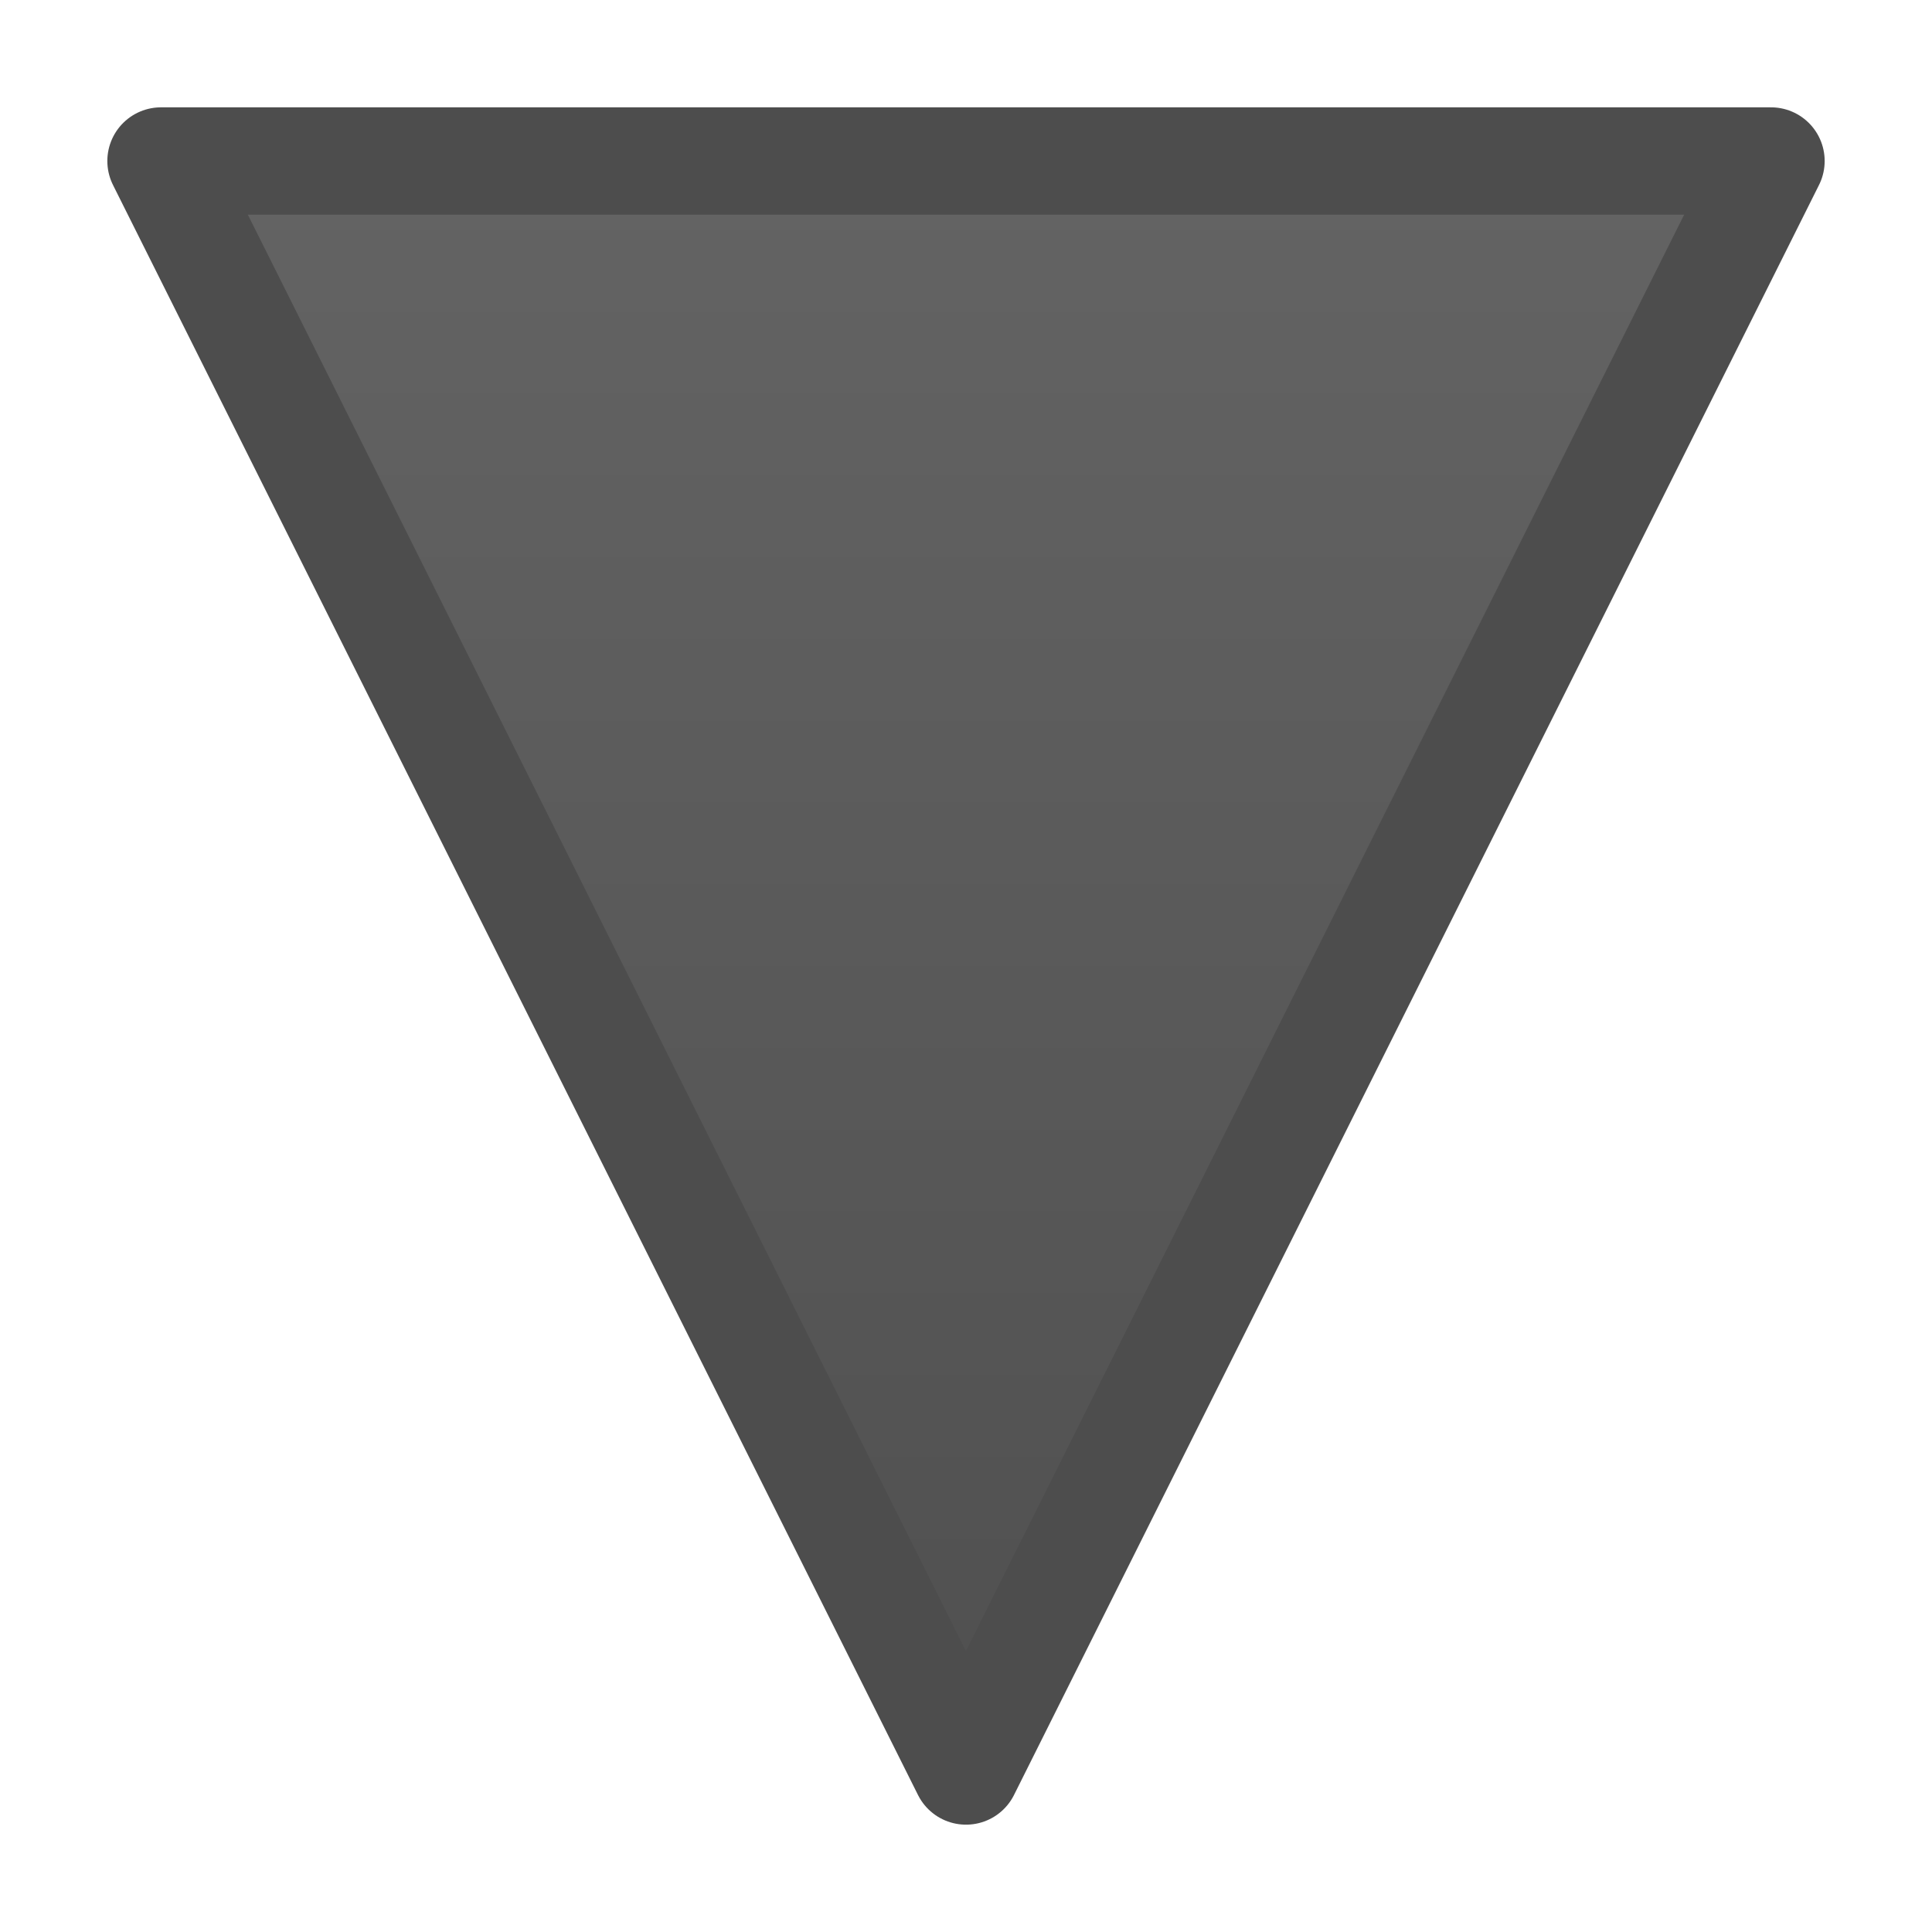 <?xml version="1.0" encoding="UTF-8" standalone="no"?>
<!-- Created with Inkscape (http://www.inkscape.org/) -->

<svg
   xmlns:dc="http://purl.org/dc/elements/1.1/"
   xmlns:cc="http://creativecommons.org/ns#"
   xmlns:rdf="http://www.w3.org/1999/02/22-rdf-syntax-ns#"
   xmlns:svg="http://www.w3.org/2000/svg"
   xmlns="http://www.w3.org/2000/svg"
   xmlns:xlink="http://www.w3.org/1999/xlink"
   xmlns:sodipodi="http://sodipodi.sourceforge.net/DTD/sodipodi-0.dtd"
   xmlns:inkscape="http://www.inkscape.org/namespaces/inkscape"
   id="svg3208"
   version="1.1"
   inkscape:version="0.48.3.1 r9886"
   width="9"
   height="9"
   sodipodi:docname="twisty-clsd.svg"
   inkscape:export-filename="/home/ksmolder/Downloads/thunderbird/themes/elementary/elementary_thunderbird-0.1-tb-linux/chrome/global/tree/twisty-open.png"
   inkscape:export-xdpi="90"
   inkscape:export-ydpi="90">
  <defs
     id="defs3212">
    <linearGradient
       id="linearGradient3750">
      <stop
         style="stop-color:#646464;stop-opacity:1;"
         offset="0"
         id="stop3752" />
      <stop
         style="stop-color:#4f4f4f;stop-opacity:1;"
         offset="1"
         id="stop3754" />
    </linearGradient>
    <linearGradient
       inkscape:collect="always"
       xlink:href="#linearGradient3750"
       id="linearGradient3756"
       x1="0.5"
       y1="4.5"
       x2="8.5"
       y2="4.5"
       gradientUnits="userSpaceOnUse"
       gradientTransform="matrix(0,1,-1,0,9,2.5e-8)" />
  </defs>
  <sodipodi:namedview
     pagecolor="#ffffff"
     bordercolor="#666666"
     borderopacity="1"
     objecttolerance="10"
     gridtolerance="10"
     guidetolerance="10"
     inkscape:pageopacity="0"
     inkscape:pageshadow="2"
     inkscape:window-width="1919"
     inkscape:window-height="1060"
     id="namedview3210"
     showgrid="false"
     inkscape:zoom="26.222222"
     inkscape:cx="-0.53813587"
     inkscape:cy="6.0254235"
     inkscape:window-x="1367"
     inkscape:window-y="0"
     inkscape:window-maximized="1"
     inkscape:current-layer="svg3208" />
  <path
     style="fill:url(#linearGradient3756);fill-opacity:1;stroke:#4d4d4d;stroke-width:0.5;stroke-linecap:round;stroke-linejoin:round;stroke-miterlimit:4;stroke-opacity:1;stroke-dasharray:none;marker-start:none"
     d="m 8.25,0.75 -7.5,0 3.75,7.5 z"
     id="path3220"
     inkscape:connector-curvature="0"
     sodipodi:nodetypes="cccc" />
</svg>
